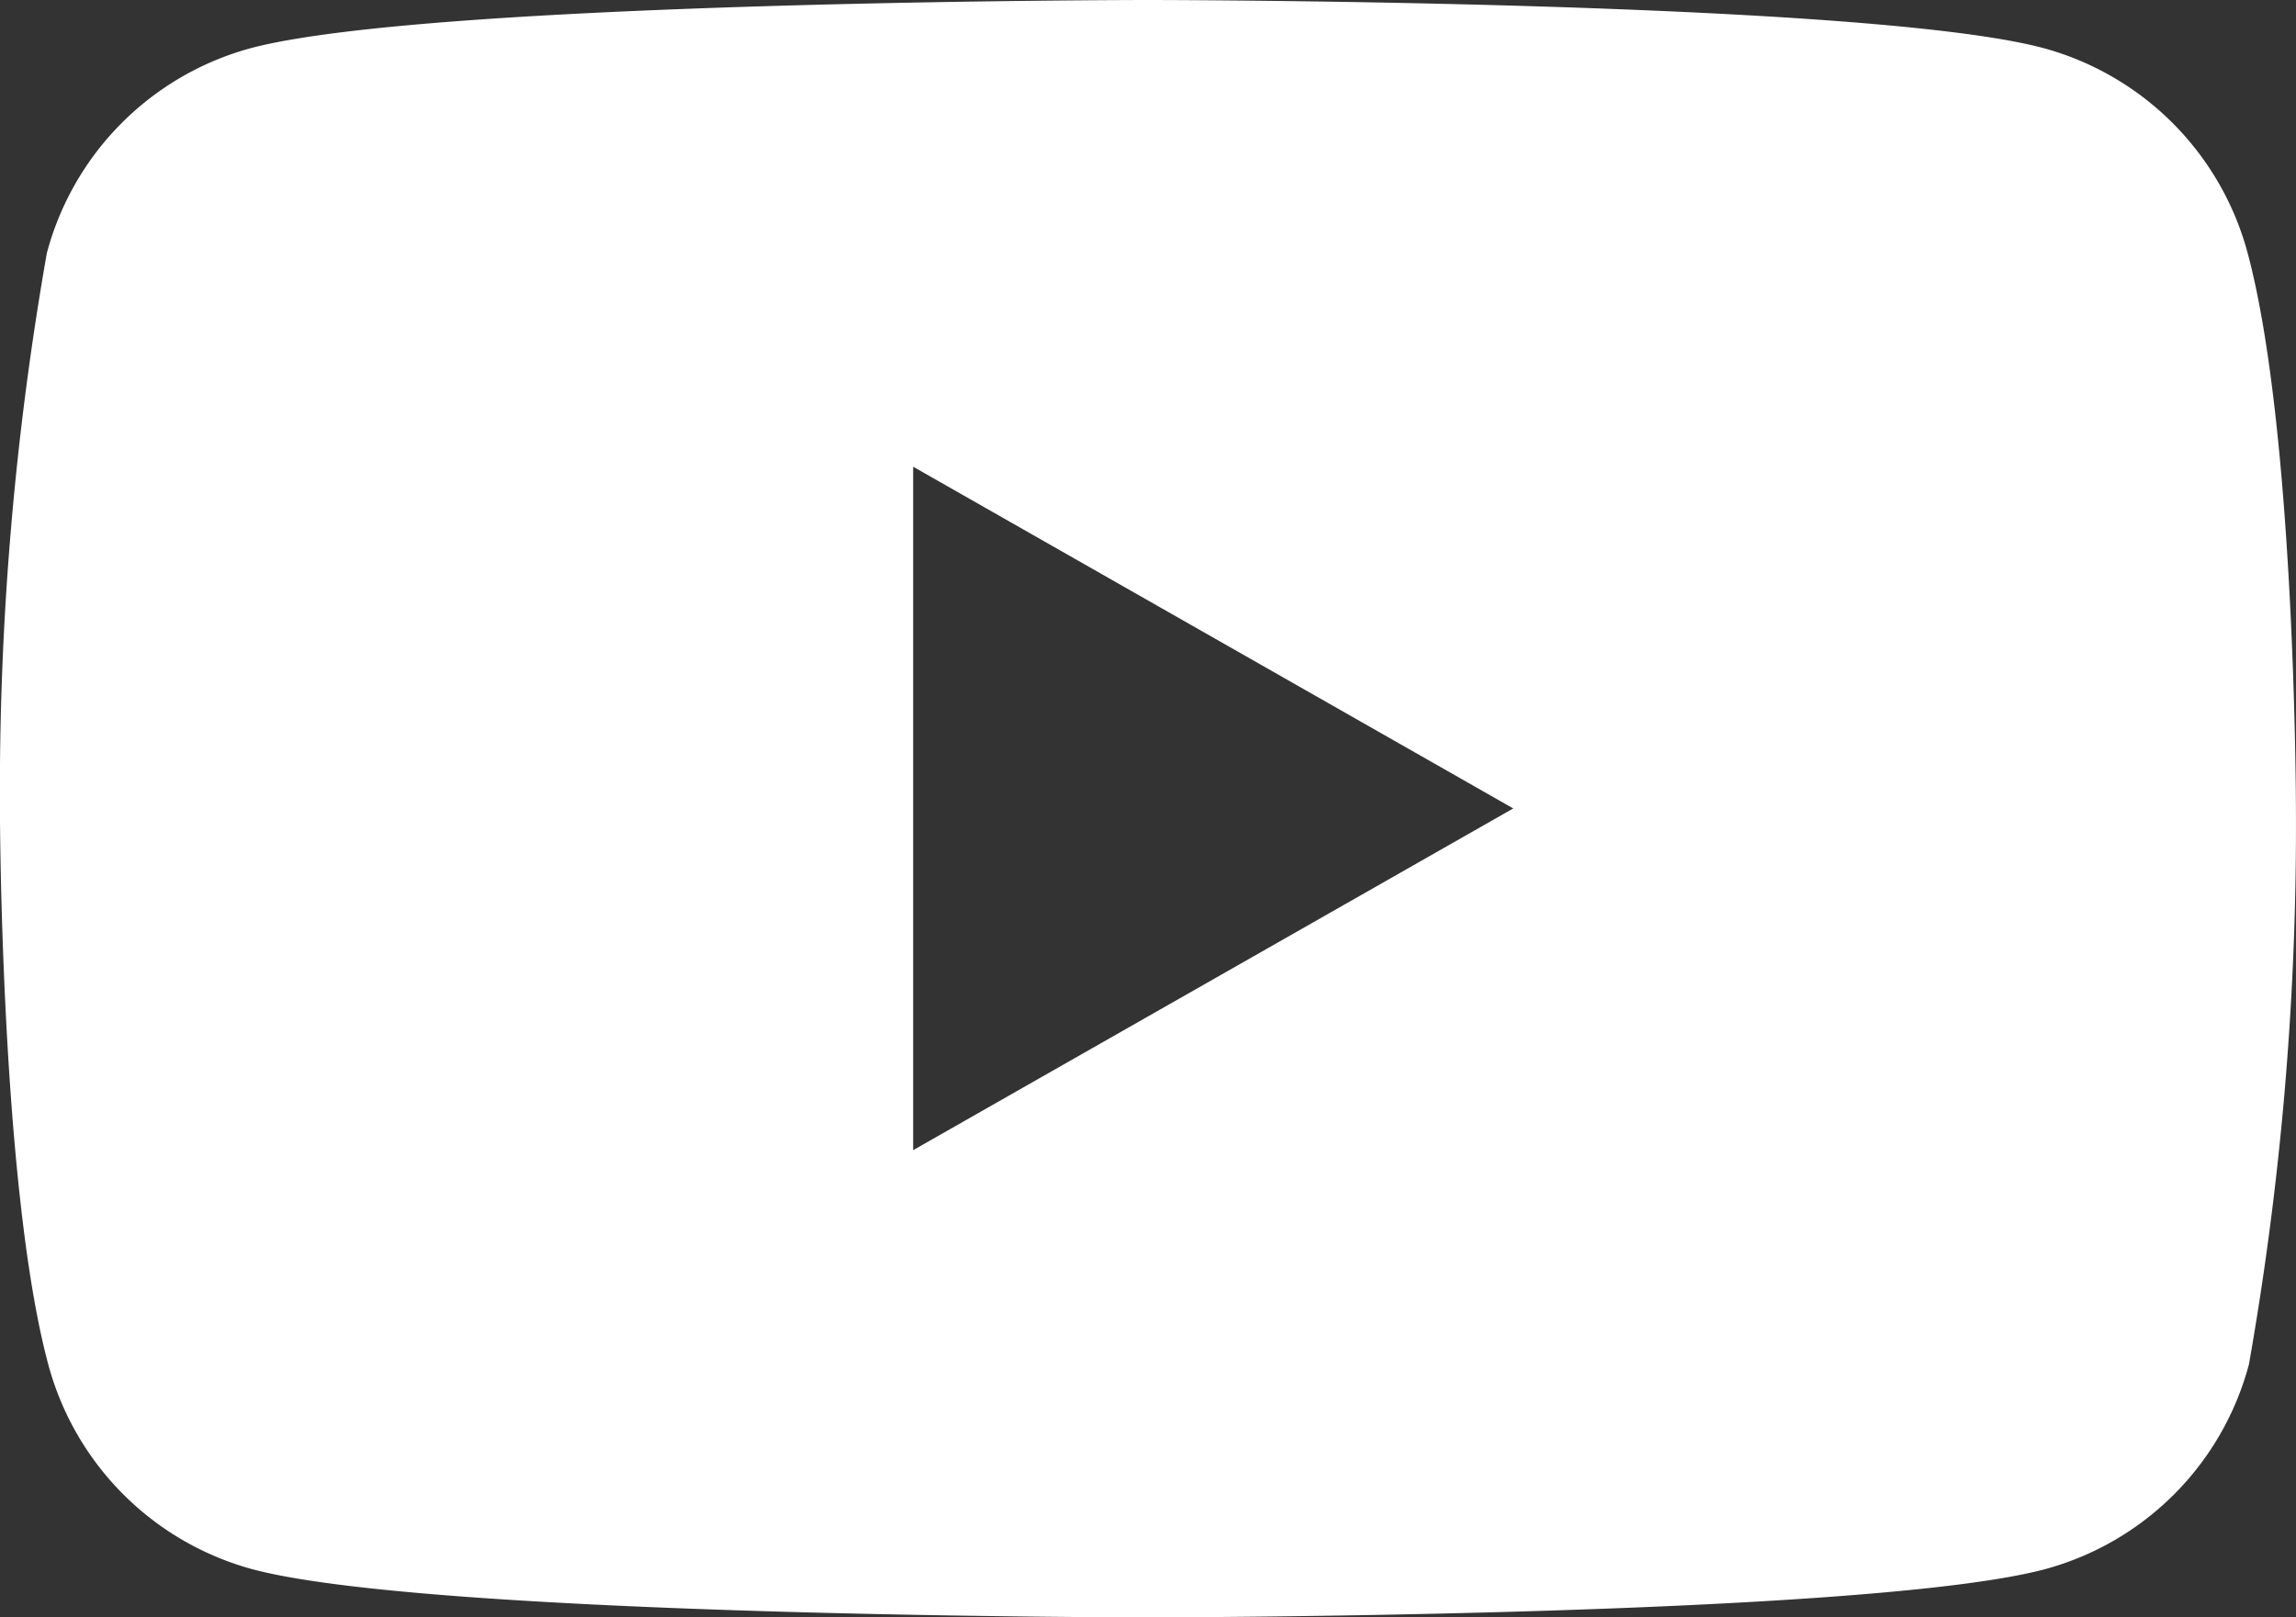 <svg xmlns="http://www.w3.org/2000/svg" width="35.281" height="24.858" viewBox="0 0 35.281 24.858">
  <rect x="0" y="0" width="35.281" height="24.858" fill="#333333" stroke="none"/>
  <path id="Subtraction_1" data-name="Subtraction 1" d="M-5742.36-1572.142c-.11,0-11.057-.008-13.771-.743a4.46,4.46,0,0,1-3.128-3.147c-.733-2.733-.742-8.481-.742-8.539a47.707,47.707,0,0,1,.721-8.54,4.448,4.448,0,0,1,3.127-3.147c2.735-.733,13.682-.742,13.792-.742s11.057.008,13.772.742a4.461,4.461,0,0,1,3.127,3.147c.733,2.734.742,8.483.742,8.54a47.652,47.652,0,0,1-.722,8.539,4.446,4.446,0,0,1-3.126,3.147C-5731.3-1572.151-5742.25-1572.142-5742.36-1572.142Zm-3.608-17.681v10.5l9.221-5.252-9.221-5.252Z" transform="translate(5760 1597)" fill="#ffffff"/>
</svg>
